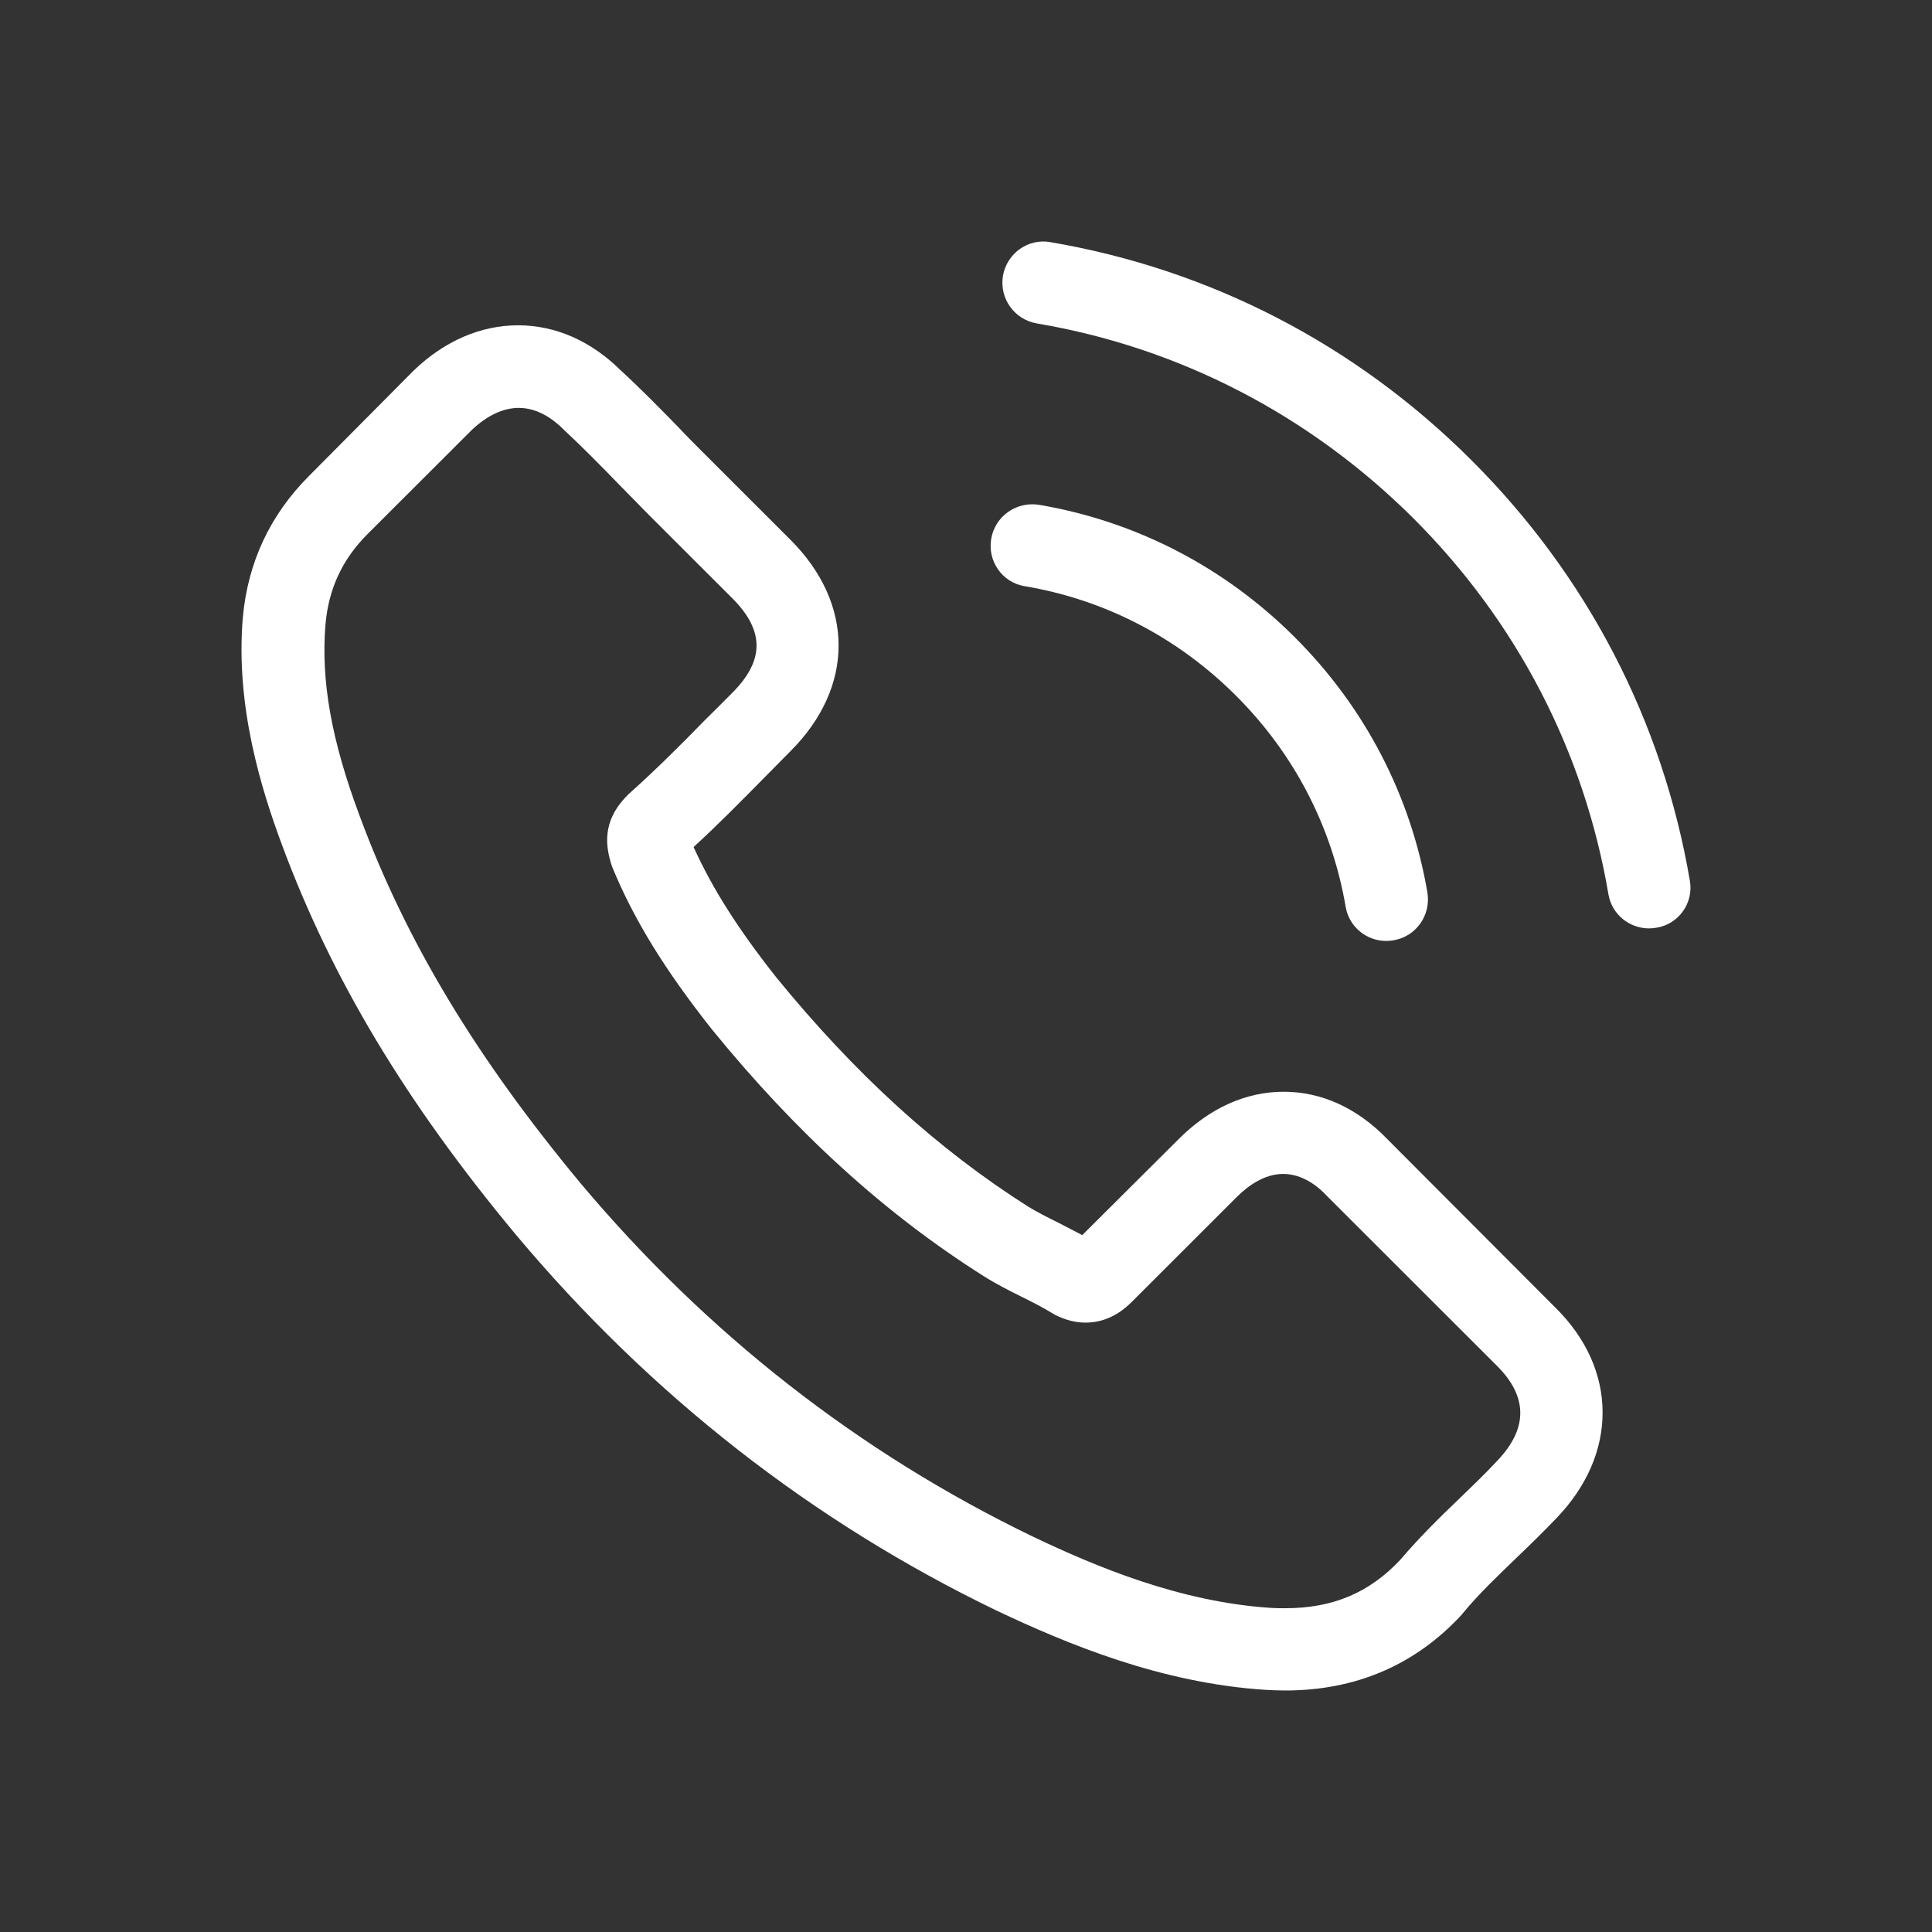<svg width="24" height="24" viewBox="0 0 24 24" fill="none" xmlns="http://www.w3.org/2000/svg">
<rect x="0" y="0" width="24" height="24" fill="#333333" stroke="none"/>
<path d="M17.233 14.15C16.864 13.767 16.419 13.562 15.947 13.562C15.479 13.562 15.03 13.763 14.646 14.146L13.444 15.343C13.345 15.29 13.246 15.241 13.151 15.191C13.014 15.123 12.885 15.058 12.774 14.99C11.648 14.276 10.625 13.345 9.643 12.141C9.168 11.54 8.848 11.035 8.616 10.522C8.928 10.237 9.217 9.941 9.499 9.656C9.605 9.55 9.712 9.44 9.818 9.333C10.617 8.535 10.617 7.502 9.818 6.704L8.78 5.667C8.662 5.549 8.54 5.428 8.426 5.306C8.197 5.071 7.958 4.828 7.71 4.6C7.341 4.235 6.9 4.041 6.436 4.041C5.972 4.041 5.523 4.235 5.142 4.6C5.139 4.603 5.139 4.603 5.135 4.607L3.841 5.91C3.354 6.397 3.077 6.989 3.016 7.677C2.924 8.786 3.252 9.819 3.503 10.496C4.119 12.156 5.04 13.694 6.413 15.343C8.08 17.33 10.085 18.899 12.375 20.005C13.25 20.419 14.418 20.909 15.723 20.992C15.803 20.996 15.886 21 15.963 21C16.841 21 17.579 20.685 18.158 20.058C18.162 20.05 18.169 20.046 18.173 20.039C18.371 19.799 18.599 19.583 18.839 19.351C19.002 19.195 19.17 19.032 19.333 18.861C19.71 18.47 19.908 18.014 19.908 17.547C19.908 17.076 19.706 16.623 19.322 16.244L17.233 14.15ZM18.595 18.151C18.591 18.151 18.591 18.154 18.595 18.151C18.447 18.31 18.295 18.455 18.131 18.614C17.884 18.85 17.633 19.097 17.397 19.374C17.013 19.784 16.56 19.978 15.966 19.978C15.909 19.978 15.848 19.978 15.791 19.974C14.661 19.902 13.611 19.461 12.824 19.085C10.67 18.044 8.78 16.567 7.208 14.694C5.911 13.132 5.043 11.689 4.469 10.139C4.115 9.193 3.986 8.456 4.043 7.76C4.081 7.316 4.252 6.947 4.568 6.632L5.865 5.337C6.052 5.162 6.25 5.067 6.444 5.067C6.683 5.067 6.877 5.211 6.999 5.333C7.003 5.337 7.007 5.34 7.01 5.344C7.243 5.561 7.463 5.785 7.695 6.024C7.813 6.146 7.935 6.267 8.057 6.393L9.095 7.43C9.499 7.833 9.499 8.205 9.095 8.608C8.985 8.718 8.878 8.828 8.768 8.934C8.449 9.261 8.144 9.565 7.813 9.861C7.806 9.869 7.798 9.873 7.794 9.88C7.467 10.207 7.528 10.526 7.596 10.743C7.6 10.754 7.604 10.765 7.608 10.777C7.878 11.43 8.258 12.046 8.837 12.779L8.84 12.783C9.89 14.074 10.998 15.081 12.219 15.852C12.375 15.951 12.535 16.031 12.687 16.107C12.824 16.175 12.953 16.24 13.063 16.308C13.079 16.316 13.094 16.327 13.109 16.335C13.239 16.399 13.36 16.43 13.486 16.43C13.802 16.43 13.999 16.232 14.064 16.168L15.365 14.868C15.495 14.739 15.7 14.583 15.94 14.583C16.176 14.583 16.37 14.732 16.488 14.861C16.491 14.865 16.491 14.865 16.495 14.868L18.591 16.962C18.983 17.349 18.983 17.748 18.595 18.151Z" fill="white"/>
<path d="M12.729 7.282C13.726 7.449 14.631 7.92 15.354 8.642C16.077 9.364 16.545 10.268 16.716 11.263C16.758 11.514 16.975 11.689 17.222 11.689C17.252 11.689 17.279 11.685 17.309 11.681C17.591 11.635 17.777 11.37 17.732 11.088C17.526 9.884 16.956 8.786 16.084 7.916C15.213 7.046 14.114 6.476 12.908 6.271C12.626 6.226 12.363 6.412 12.314 6.689C12.264 6.966 12.447 7.236 12.729 7.282Z" fill="white"/>
<path d="M20.992 10.94C20.654 8.957 19.718 7.153 18.279 5.717C16.841 4.28 15.034 3.346 13.048 3.008C12.771 2.958 12.508 3.148 12.459 3.426C12.413 3.707 12.599 3.969 12.881 4.018C14.654 4.318 16.271 5.158 17.557 6.438C18.843 7.722 19.68 9.337 19.98 11.107C20.022 11.358 20.239 11.533 20.486 11.533C20.517 11.533 20.543 11.529 20.574 11.525C20.851 11.483 21.042 11.217 20.992 10.94Z" fill="white"/>
</svg>
